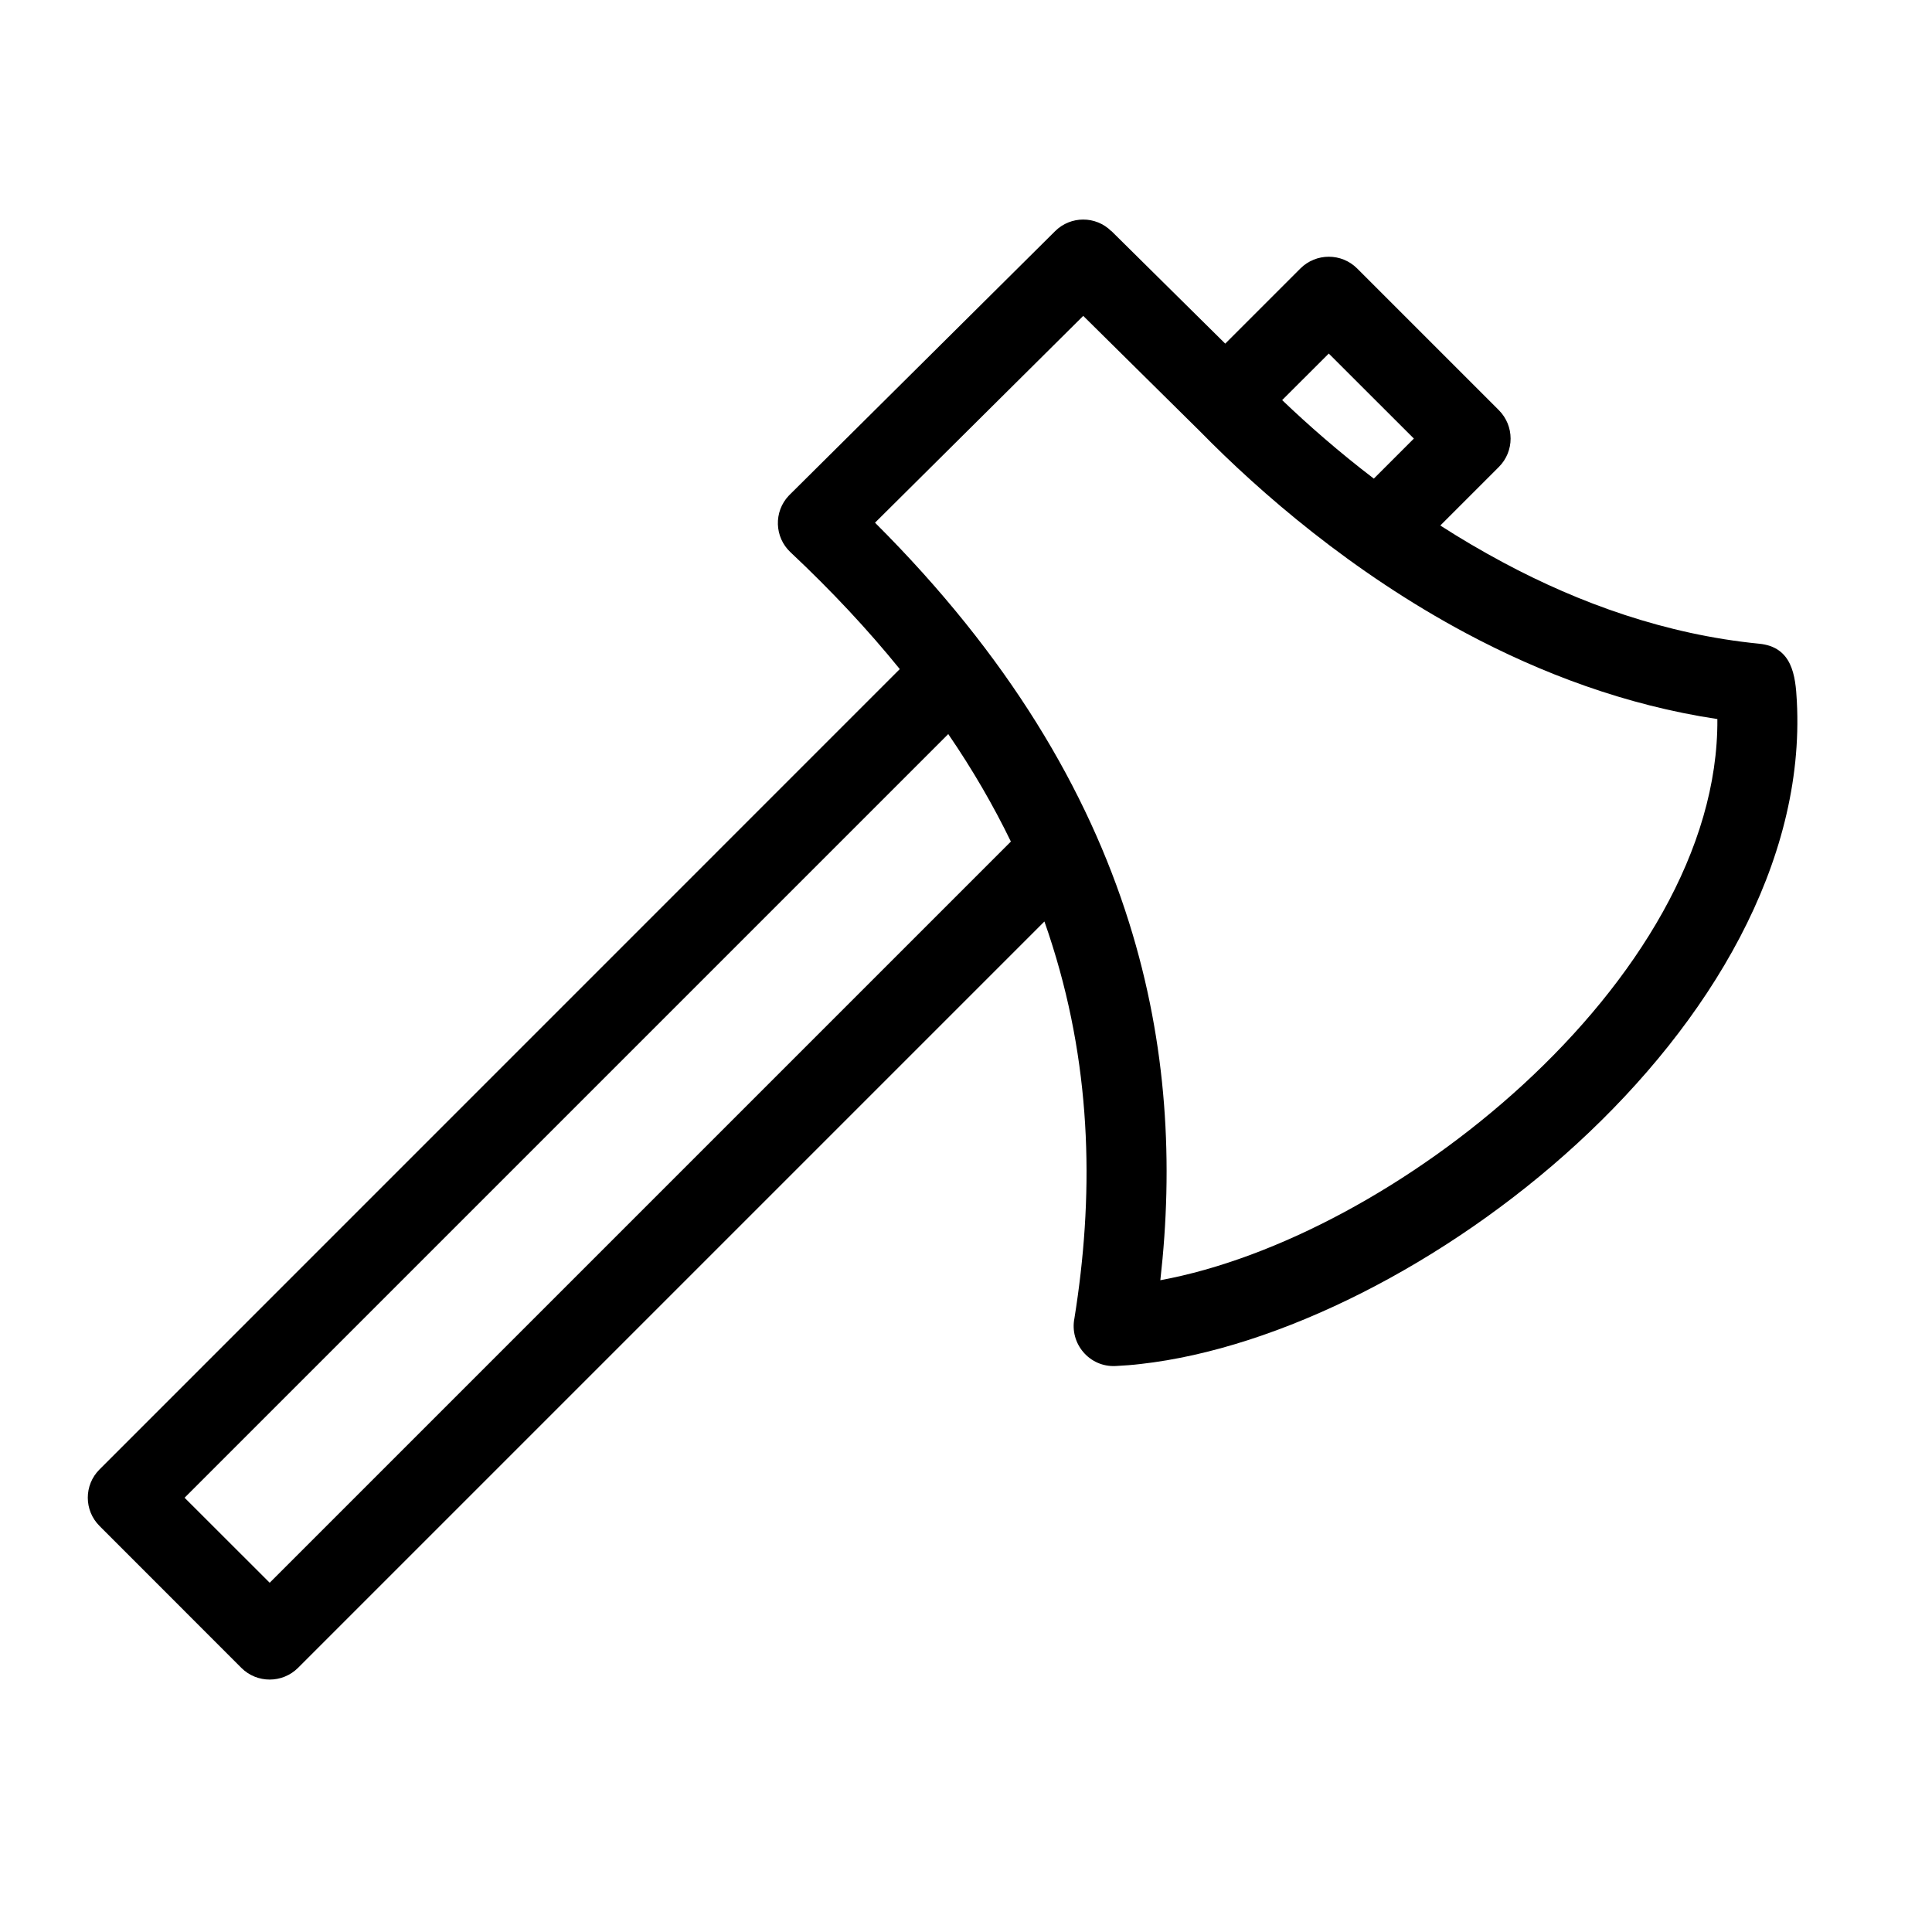 <svg xmlns="http://www.w3.org/2000/svg" xmlns:xlink="http://www.w3.org/1999/xlink" xml:space="preserve" version="1.1" style="shape-rendering:geometricPrecision;text-rendering:geometricPrecision;image-rendering:optimizeQuality;" viewBox="0 0 22 22" x="0px" y="0px" fill-rule="evenodd" clip-rule="evenodd"><g transform="translate(1,2.5)"><path class="fil0" d="M10.893 7.993l-8.499 8.499c-0.179,0.178 -0.468,0.178 -0.646,0l-1.614 -1.615c-0.179,-0.178 -0.179,-0.467 0,-0.645l9.112 -9.113c-0.359,-0.443 -0.772,-0.887 -1.245,-1.331 -0.183,-0.172 -0.192,-0.461 -0.019,-0.644l0.02 -0.02 3.012 -2.991c0.177,-0.177 0.464,-0.177 0.641,-0.001l0.001 -0.001 1.296 1.282 0.856 -0.856c0.179,-0.178 0.468,-0.178 0.646,0l1.614 1.614c0.178,0.179 0.178,0.468 0,0.646l-0.667 0.667c0.23,0.148 0.471,0.29 0.722,0.424 0.862,0.461 1.845,0.817 2.909,0.922 0.376,0.037 0.414,0.36 0.429,0.655 0.097,1.842 -0.994,3.652 -2.503,5.038 -1.487,1.366 -3.398,2.333 -4.97,2.509 -0.091,0.011 -0.186,0.018 -0.283,0.023 -0.299,0.016 -0.528,-0.256 -0.47,-0.545 0.217,-1.354 0.208,-2.781 -0.249,-4.237 -0.029,-0.093 -0.06,-0.187 -0.093,-0.28zm2.707 -5.937c0.297,0.284 0.647,0.591 1.044,0.894l0.456 -0.456 -0.969 -0.968 -0.531 0.53zm-3.802 3.803l-8.696 8.696 0.969 0.968 8.44 -8.44c-0.197,-0.406 -0.433,-0.815 -0.713,-1.224zm1.537 -4.762l-2.371 2.355c1.523,1.519 2.421,3.049 2.892,4.55 0.44,1.4 0.505,2.768 0.357,4.076 1.324,-0.244 2.88,-1.079 4.128,-2.225 1.284,-1.18 2.226,-2.676 2.215,-4.165 -1.045,-0.157 -2.008,-0.522 -2.861,-0.977 -1.3,-0.694 -2.343,-1.598 -3.028,-2.297l-1.332 -1.317z"/></g></svg>

